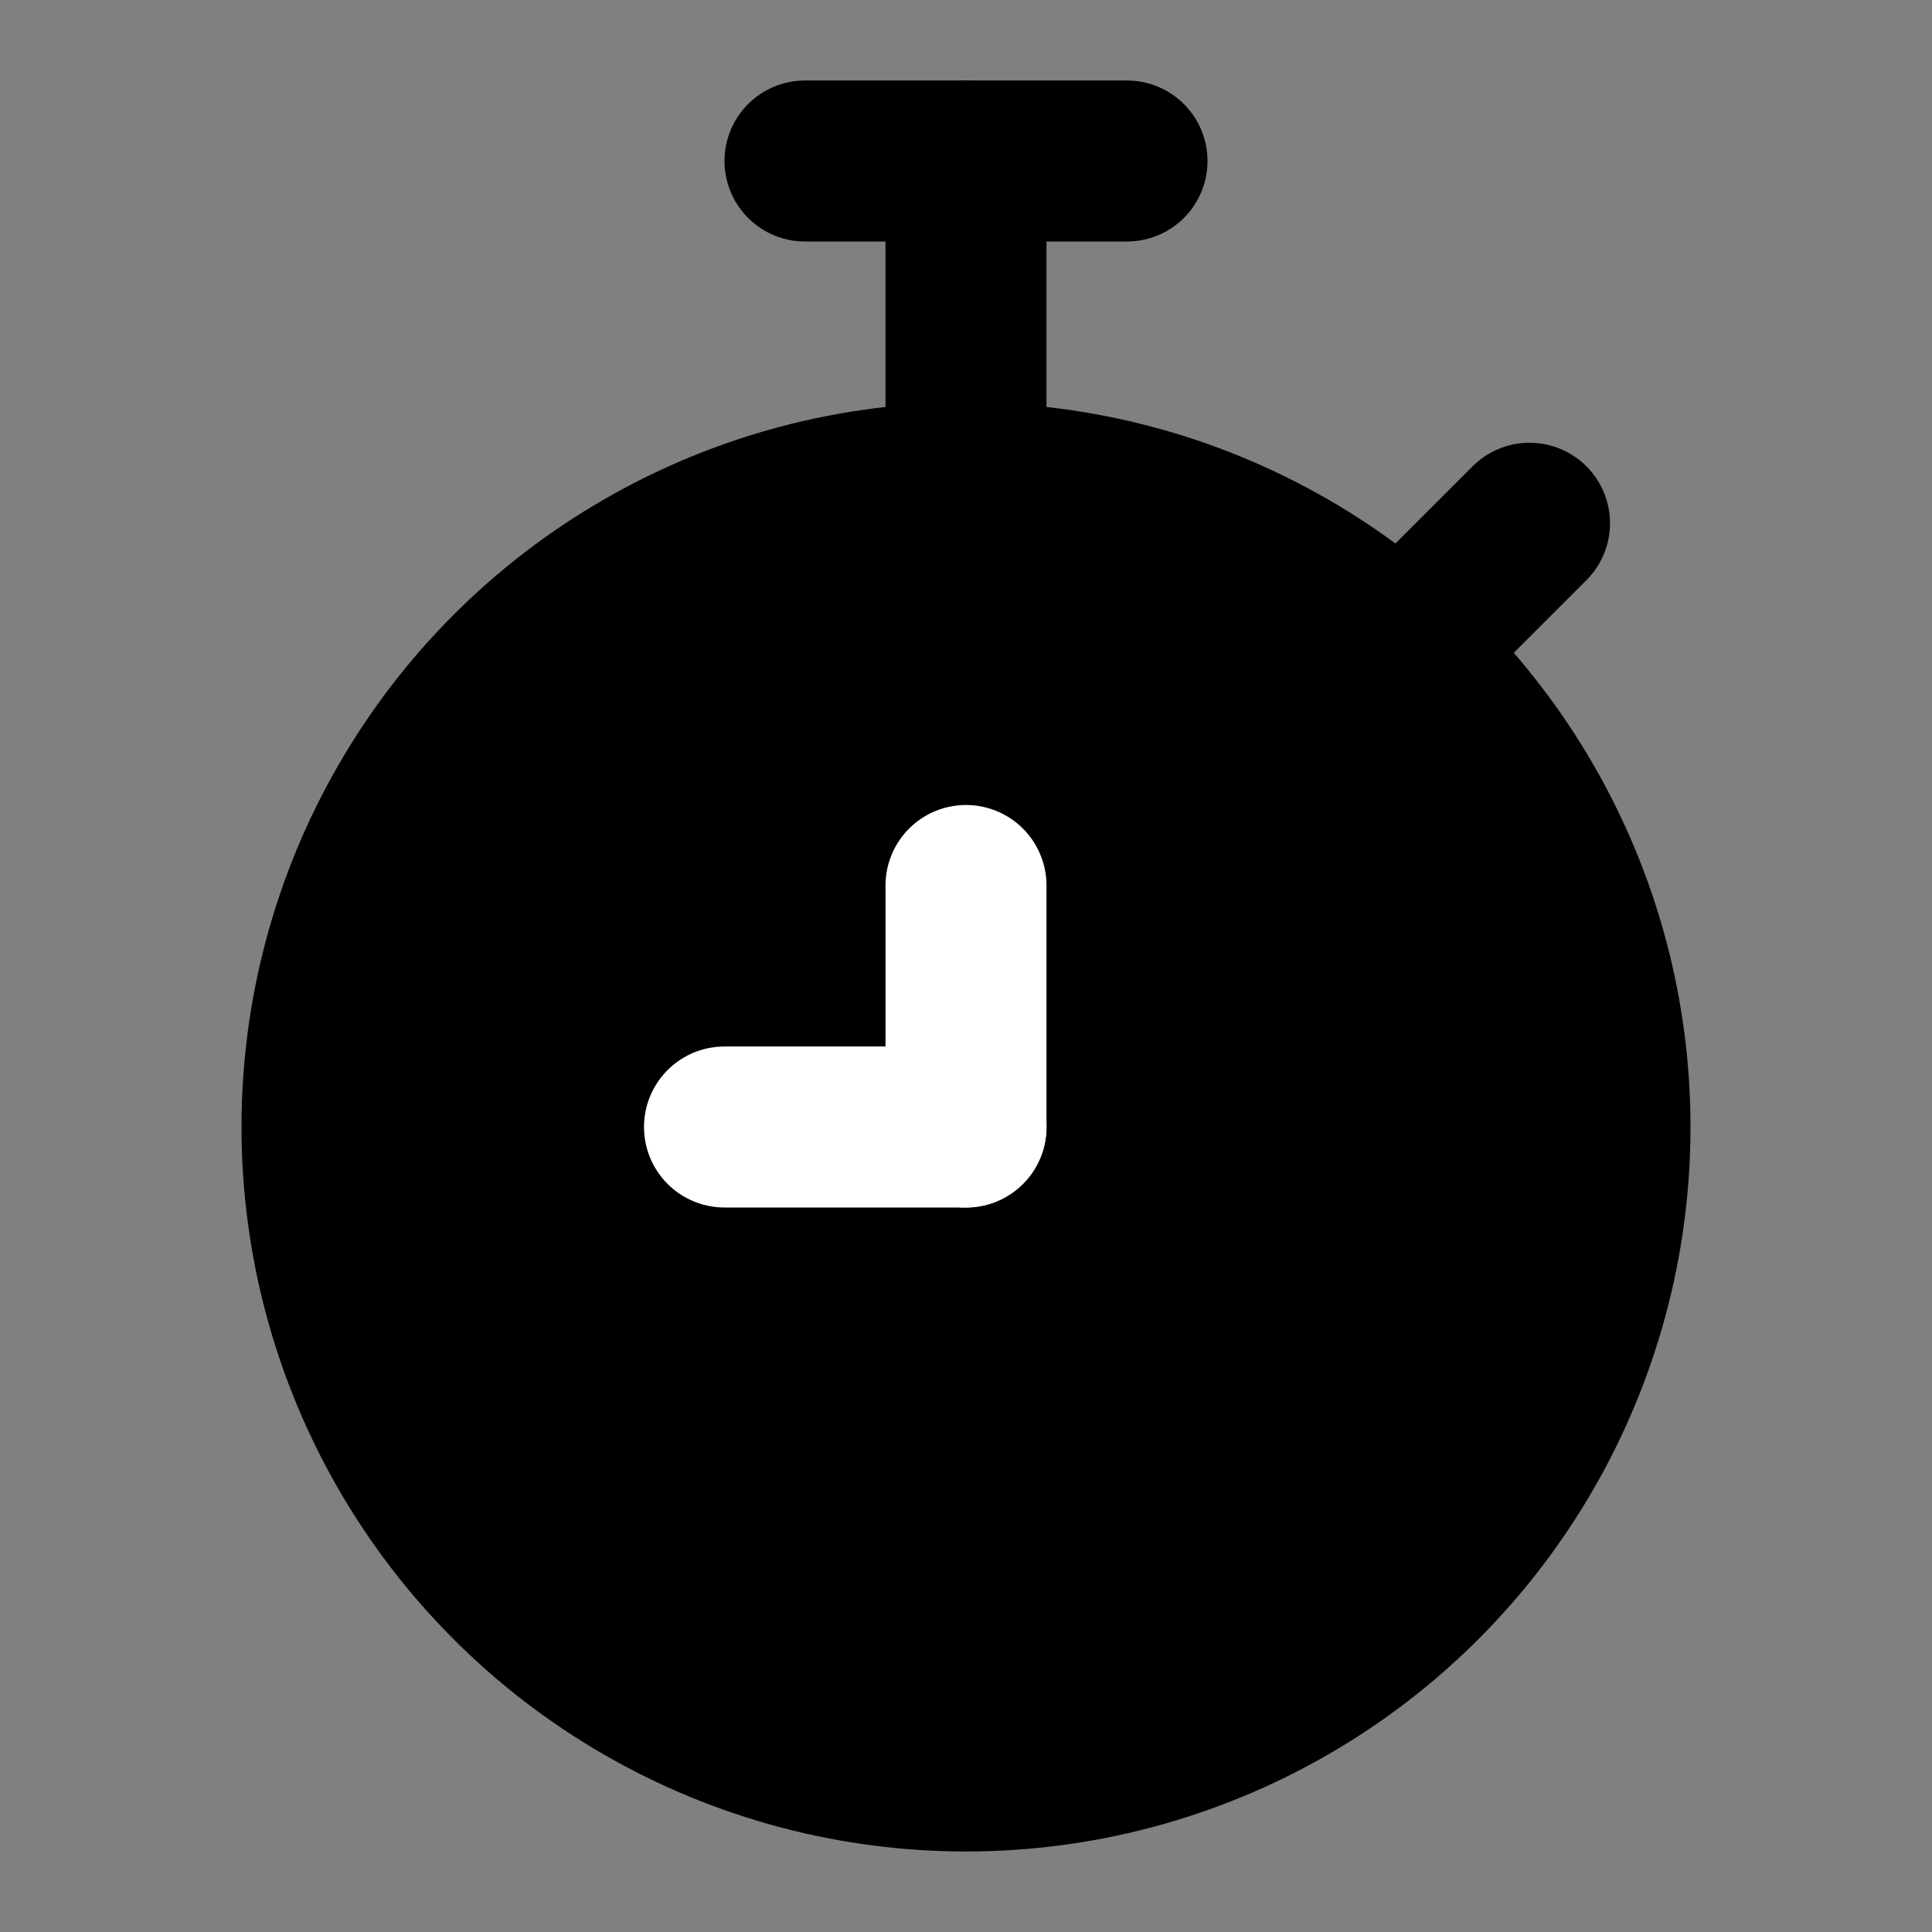 <?xml version="1.0" encoding="UTF-8"?><svg width="24" height="24" viewBox="0 0 48 48" fill="none" xmlns="http://www.w3.org/2000/svg"><rect x="0" y="0" width="48" height="48" fill="#808080" stroke="none"/><circle cx="24" cy="28" r="16" fill="currentColor" stroke="currentColor" stroke-width="4"/><path d="M28 4L20 4" stroke="currentColor" stroke-width="4" stroke-linecap="round" stroke-linejoin="round"/><path d="M24 4V12" stroke="currentColor" stroke-width="4" stroke-linecap="round" stroke-linejoin="round"/><path d="M35 16L38 13" stroke="currentColor" stroke-width="4" stroke-linecap="round" stroke-linejoin="round"/><path d="M24 28V22" stroke="#FFF" stroke-width="4" stroke-linecap="round" stroke-linejoin="round"/><path d="M24 28H18" stroke="#FFF" stroke-width="4" stroke-linecap="round" stroke-linejoin="round"/></svg>